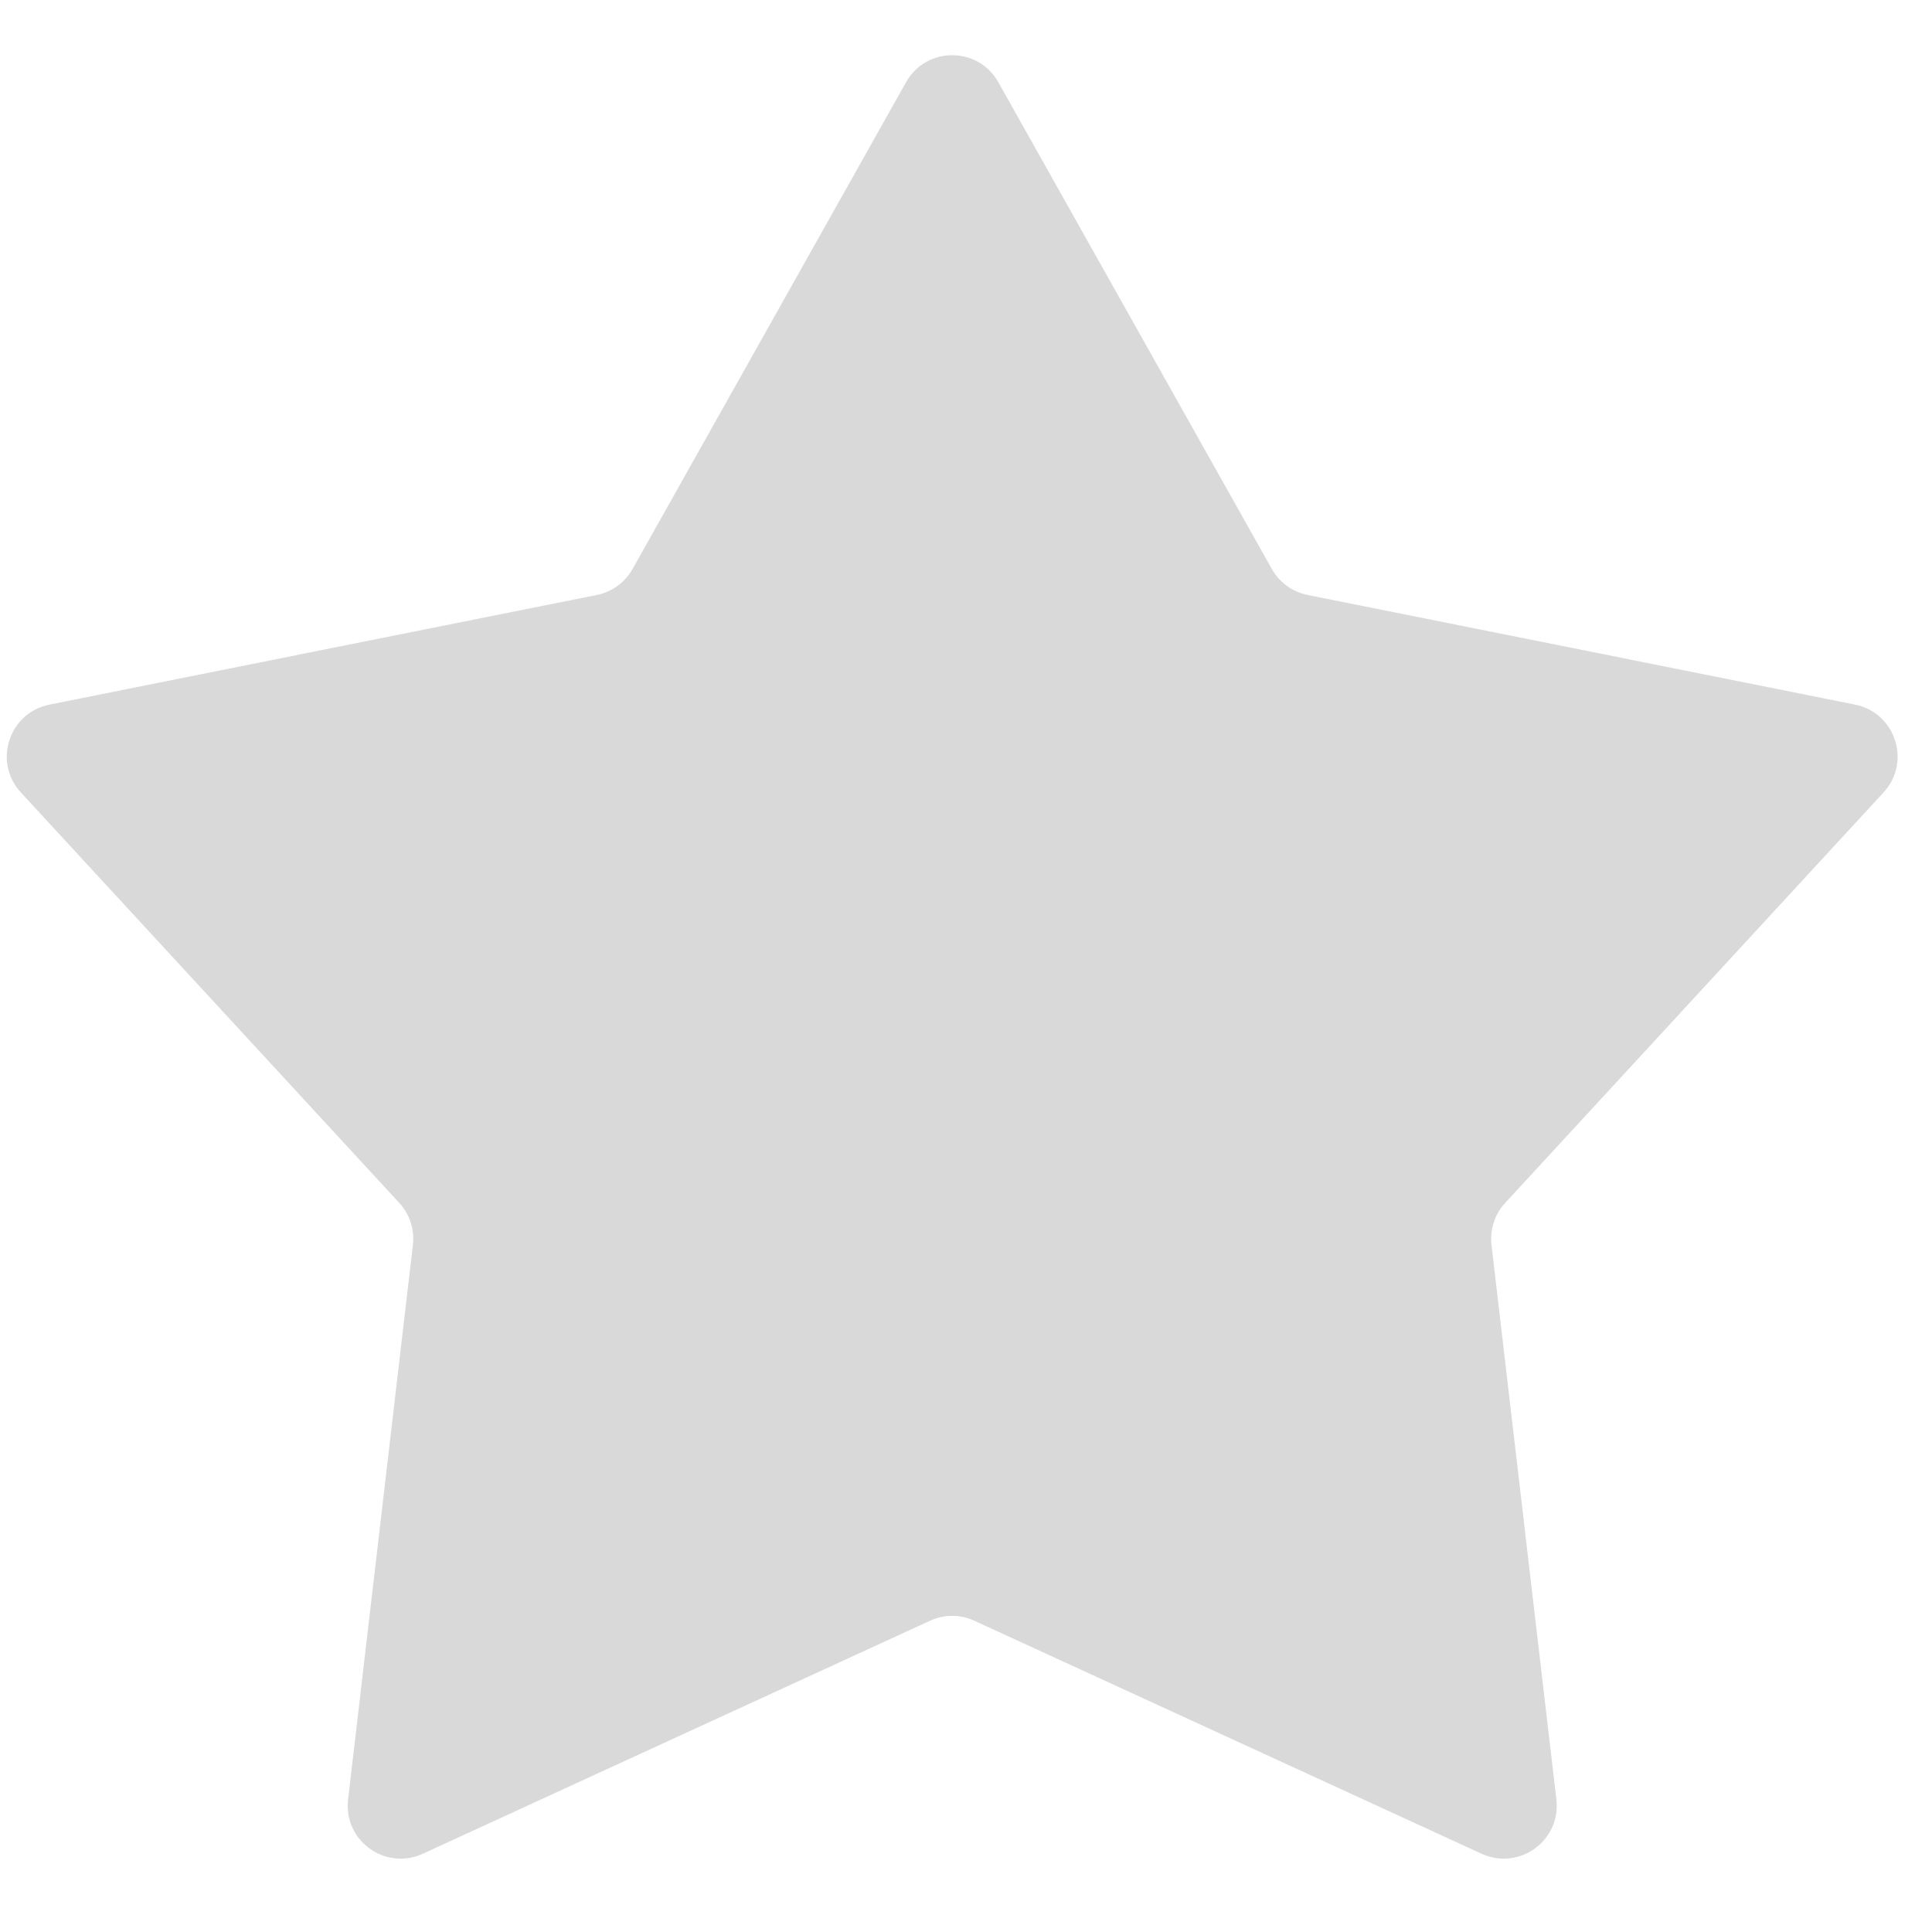 <svg width="24" height="24" viewBox="0 0 24 24" fill="none" xmlns="http://www.w3.org/2000/svg">
<path d="M11.255 1.022C11.506 0.574 12.151 0.574 12.402 1.022L15.799 7.068C15.893 7.235 16.055 7.353 16.244 7.391L23.044 8.753C23.547 8.854 23.746 9.467 23.398 9.844L18.698 14.943C18.567 15.084 18.506 15.275 18.528 15.466L19.334 22.354C19.393 22.864 18.872 23.242 18.405 23.028L12.103 20.133C11.929 20.053 11.728 20.053 11.554 20.133L5.252 23.028C4.785 23.242 4.264 22.864 4.324 22.354L5.129 15.466C5.152 15.275 5.09 15.084 4.96 14.943L0.259 9.844C-0.089 9.467 0.11 8.854 0.614 8.753L7.414 7.391C7.602 7.353 7.764 7.235 7.858 7.068L11.255 1.022Z" fill="#D9D9D9"/>
</svg>
